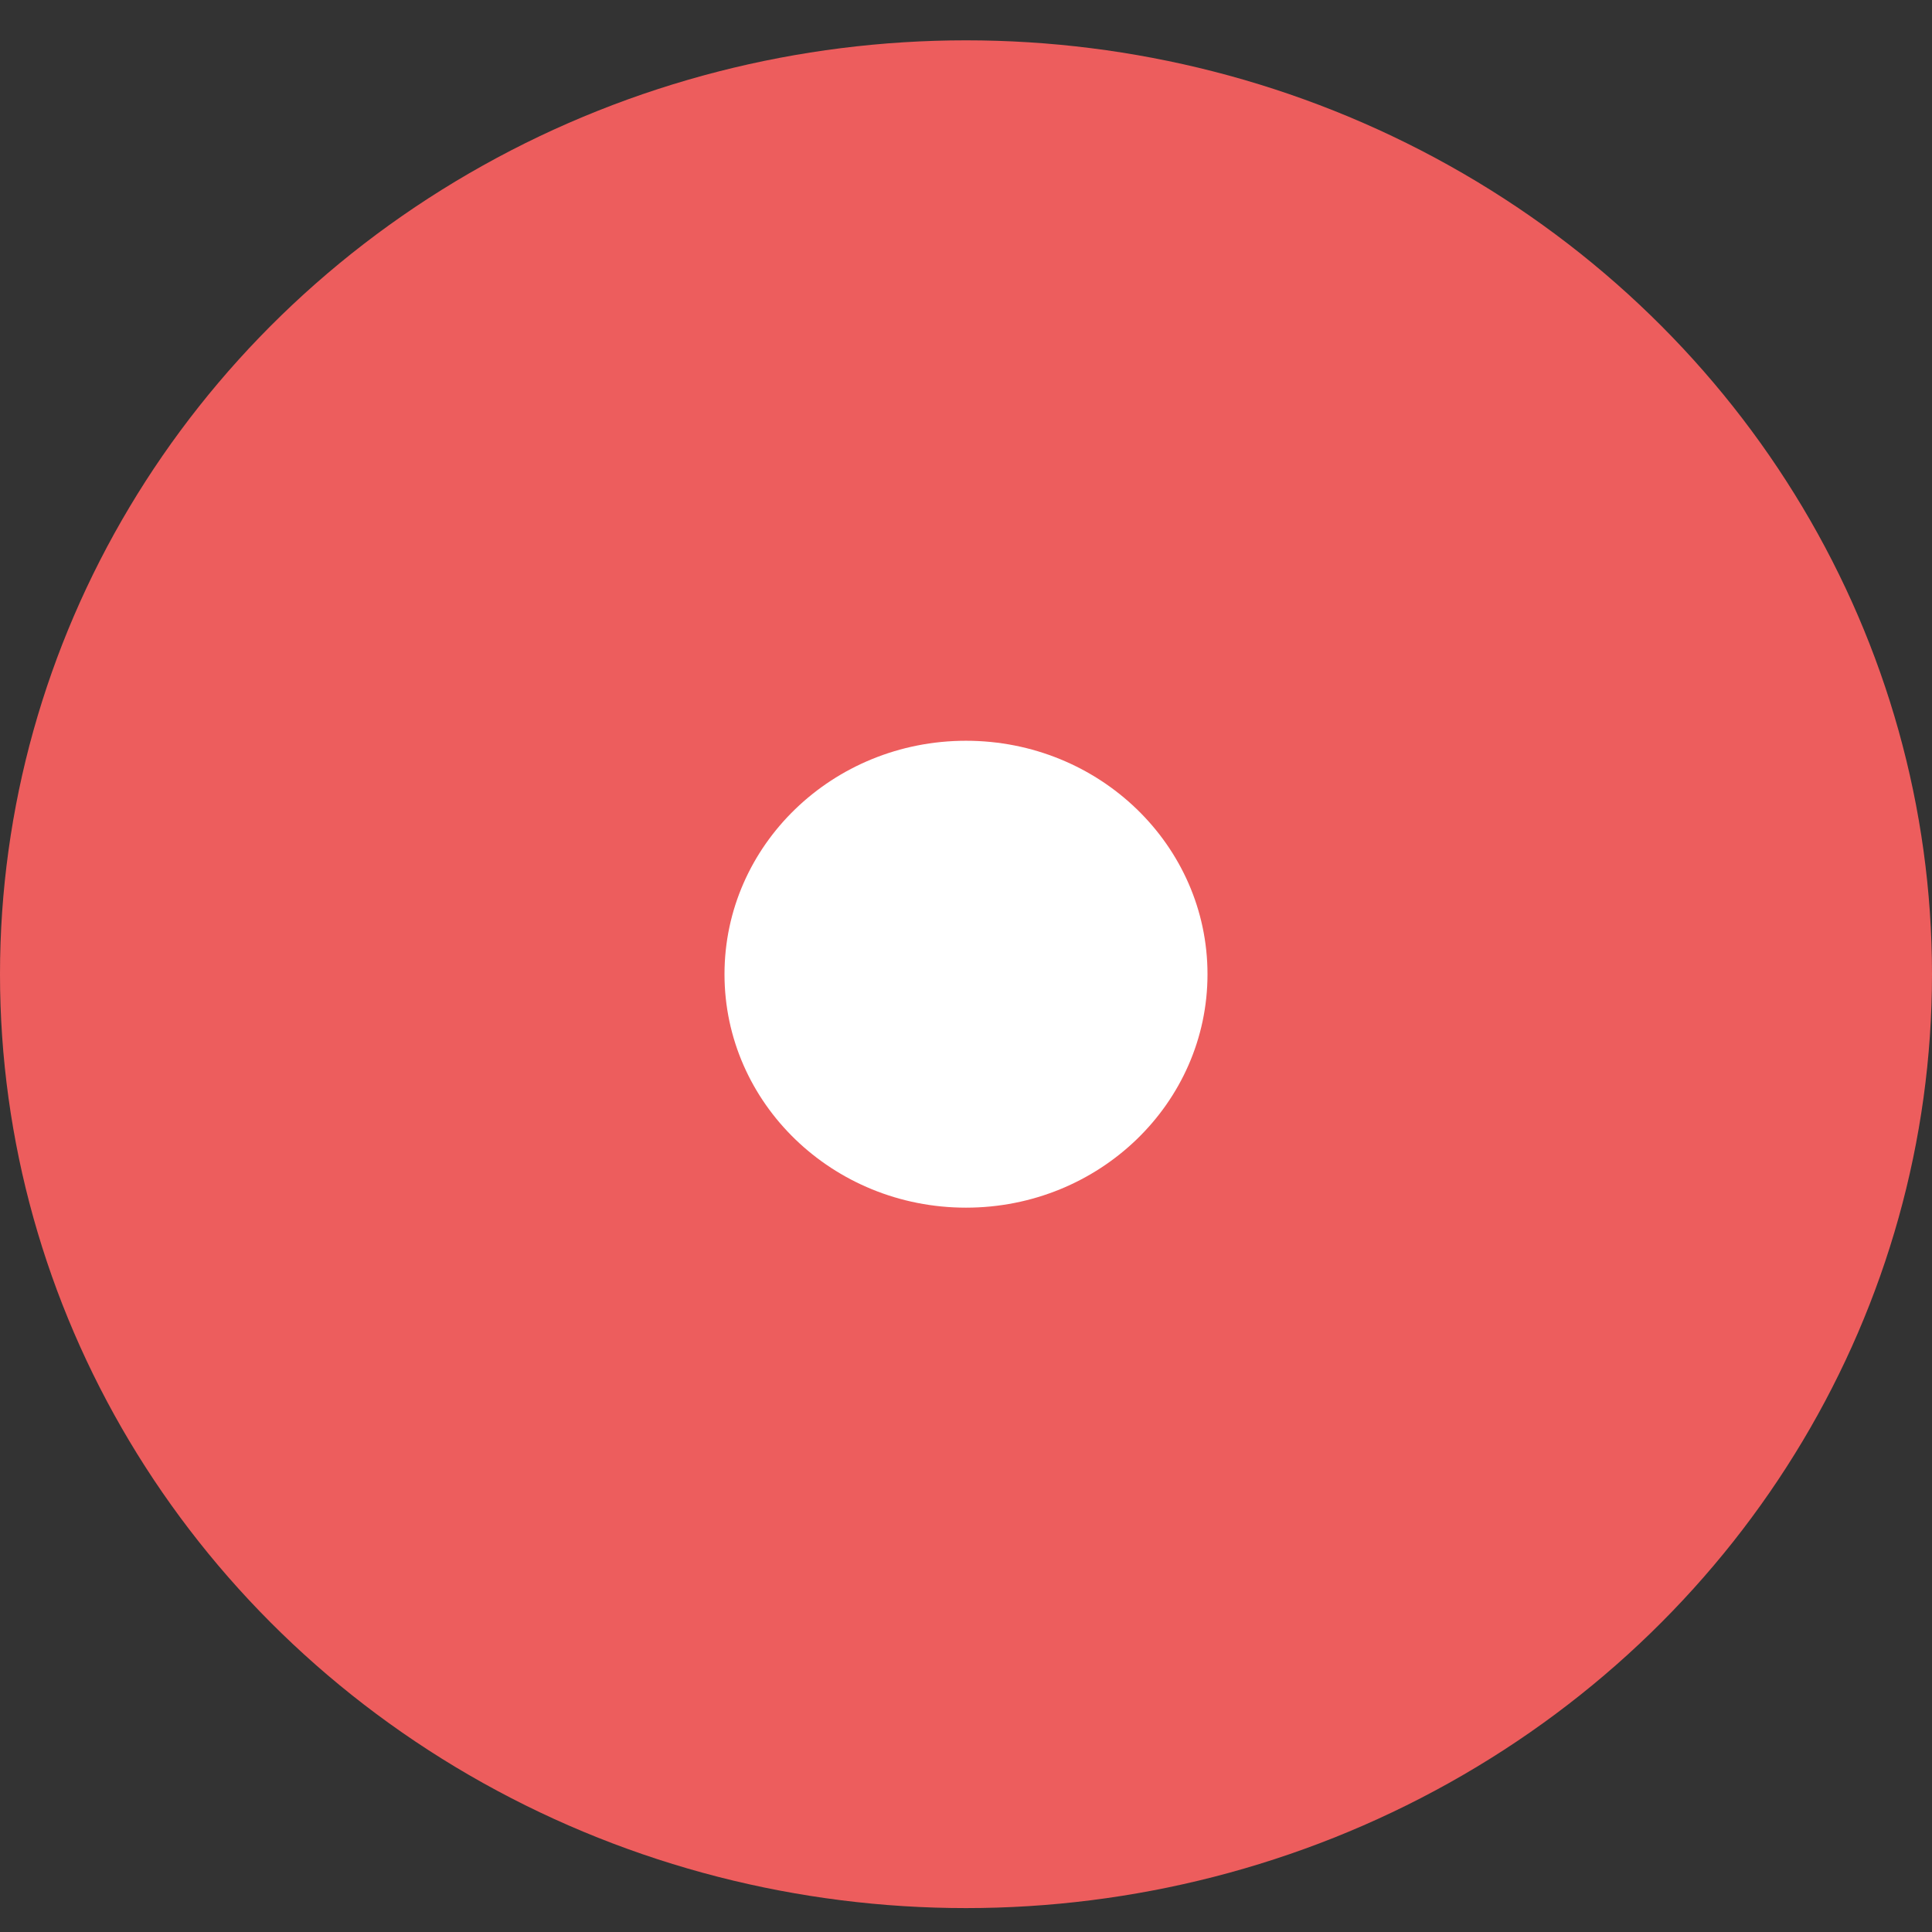 <svg width="24" height="24" viewBox="0 0 24 24" fill="none" xmlns="http://www.w3.org/2000/svg">
<rect x="0" y="0" width="24" height="24" fill="#333333" stroke="none"/>
<ellipse cx="12" cy="12.102" rx="12" ry="11.601" fill="#ED5D5D"/>
<ellipse cx="12" cy="12.102" rx="3" ry="2.9" fill="white"/>
</svg>
